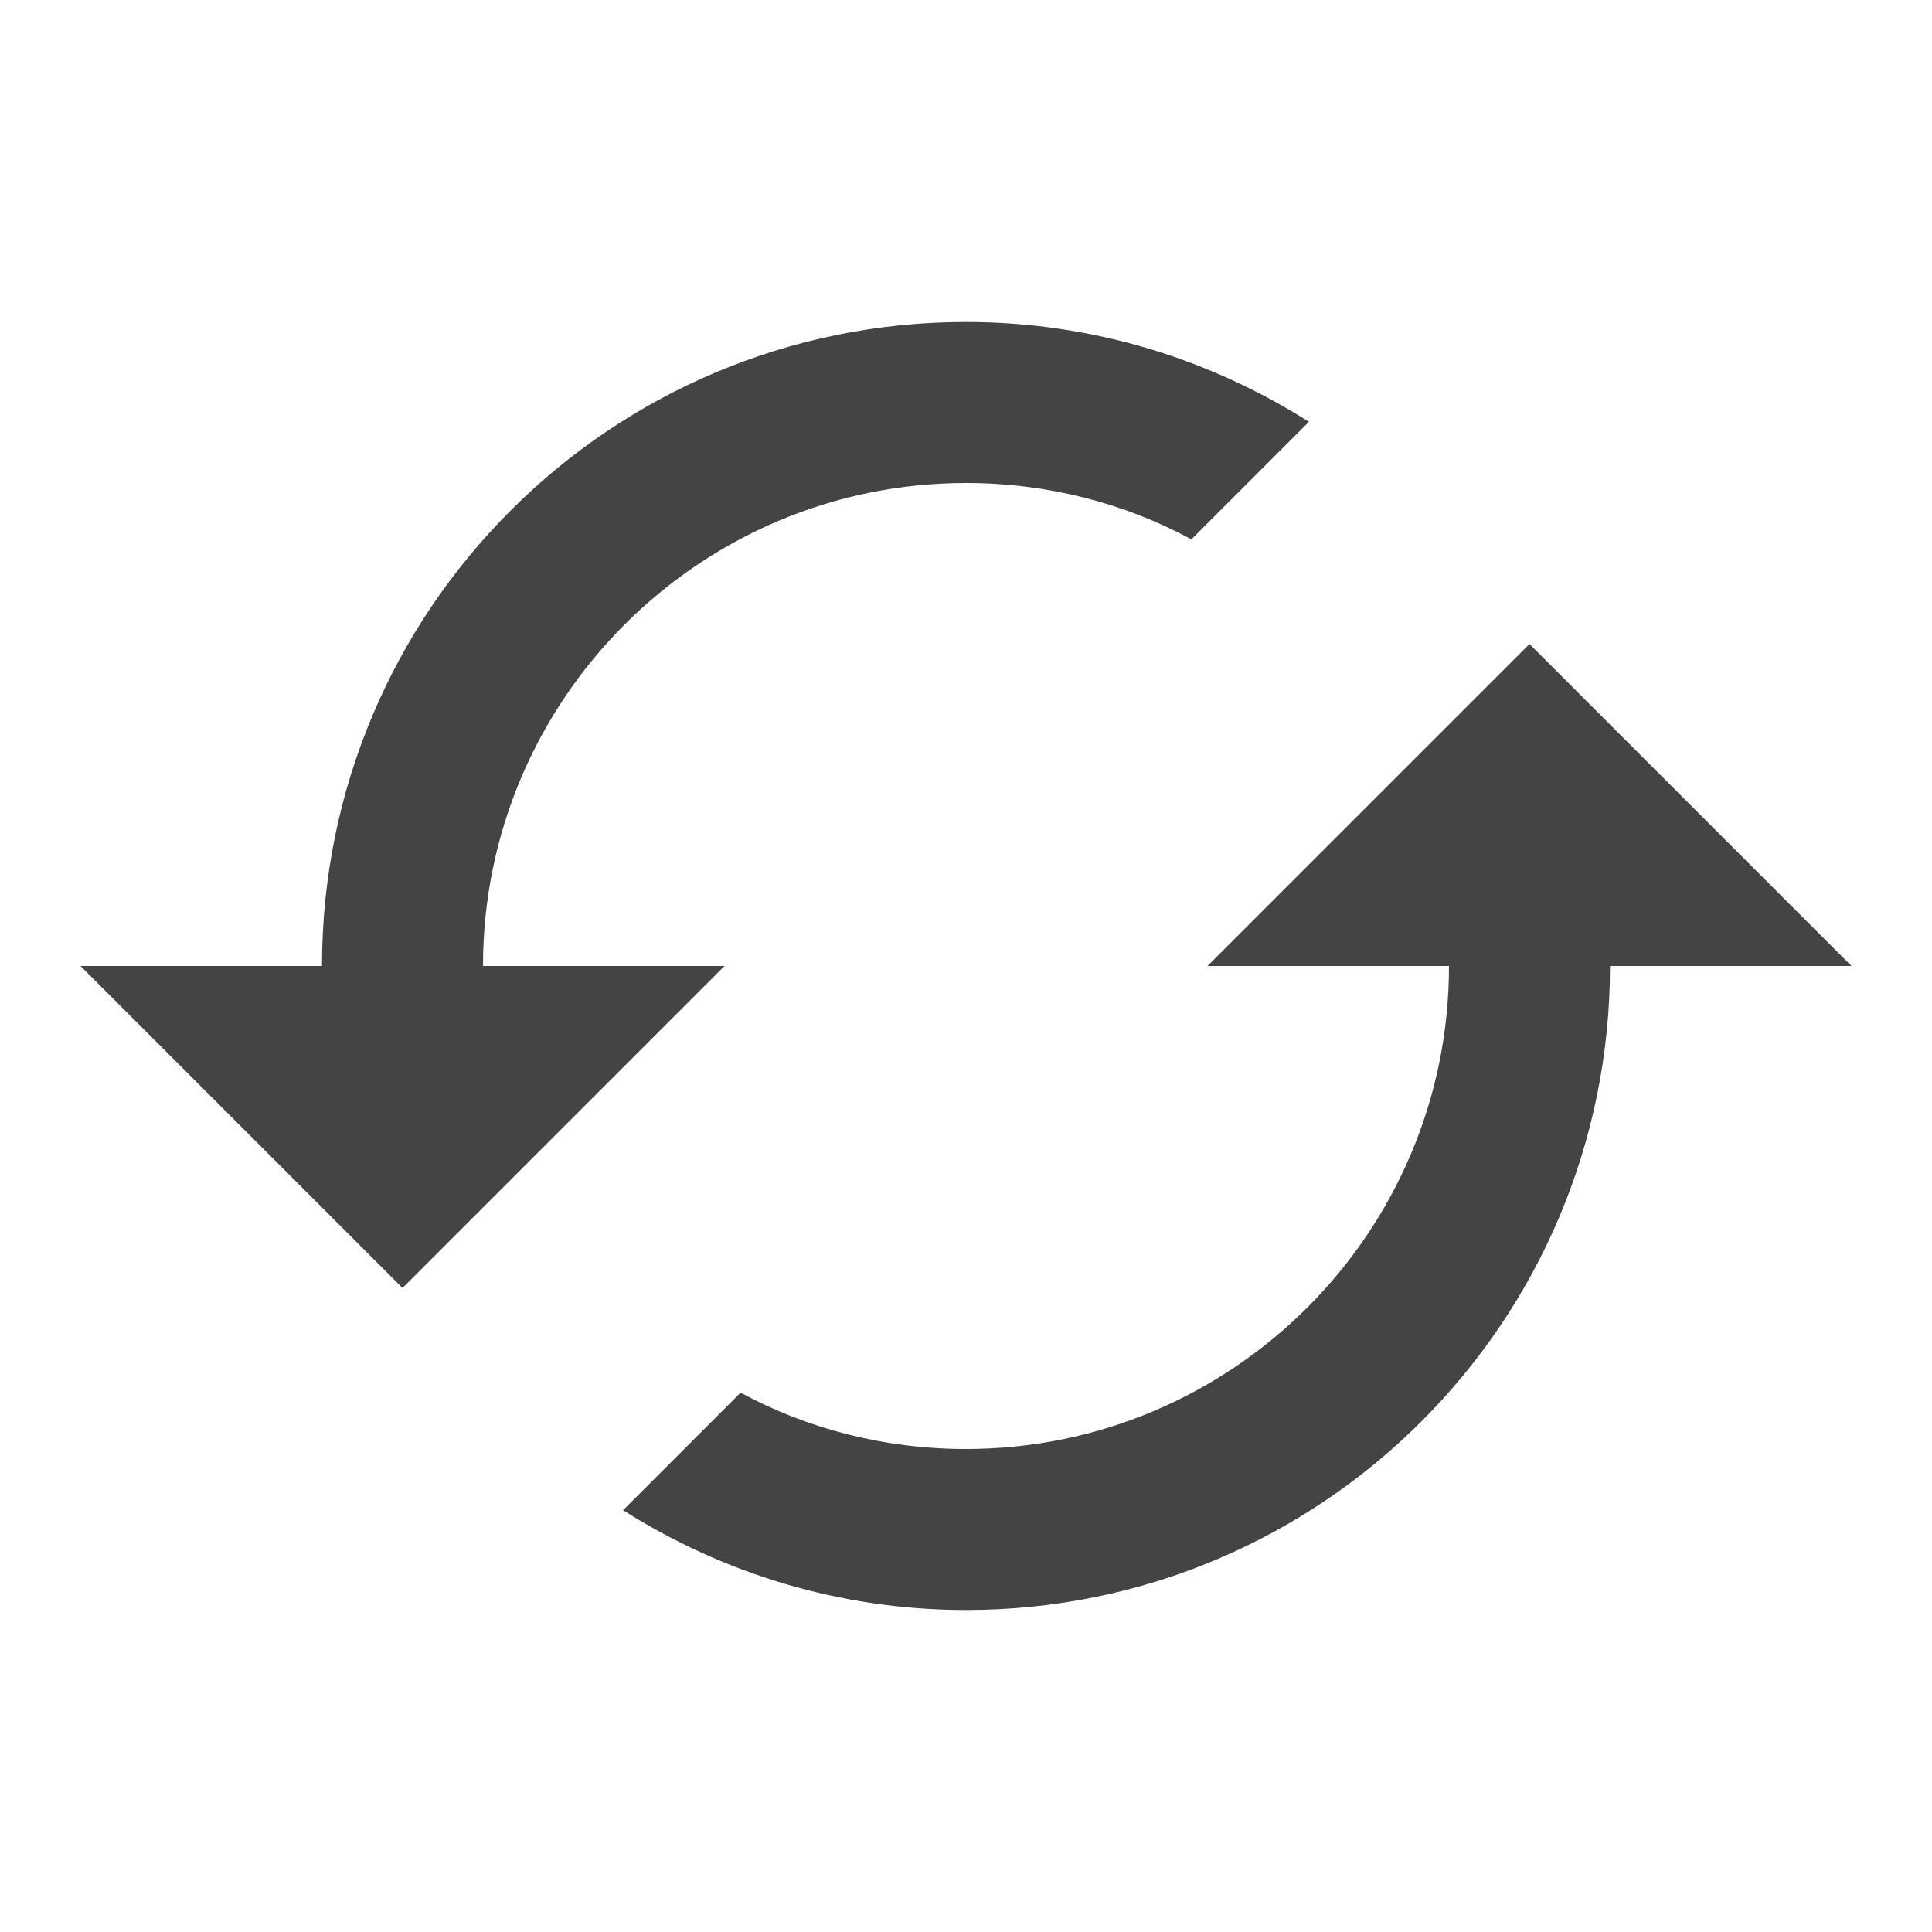 <?xml version="1.0" encoding="utf-8"?>
<!-- Generated by IcoMoon.io -->
<!DOCTYPE svg PUBLIC "-//W3C//DTD SVG 1.1//EN" "http://www.w3.org/Graphics/SVG/1.1/DTD/svg11.dtd">
<svg version="1.1" xmlns="http://www.w3.org/2000/svg" xmlns:xlink="http://www.w3.org/1999/xlink" width="48" height="48" viewBox="0 0 48 48">
<rect fill="#ffffff" x="0" y="0" width="48" height="48"></rect>
<path fill="#444444" d="M38 16l-8 8h6c0 6.62-5.38 12-12 12-2.020 0-3.94-0.5-5.6-1.4l-2.92 2.92c2.46 1.56 5.38 2.48 8.52 2.48 8.84 0 16-7.16 16-16h6l-8-8zM12 24c0-6.62 5.38-12 12-12 2.020 0 3.94 0.5 5.6 1.4l2.92-2.92c-2.46-1.56-5.38-2.48-8.52-2.48-8.84 0-16 7.16-16 16h-6l8 8 8-8h-6z"></path>
</svg>
